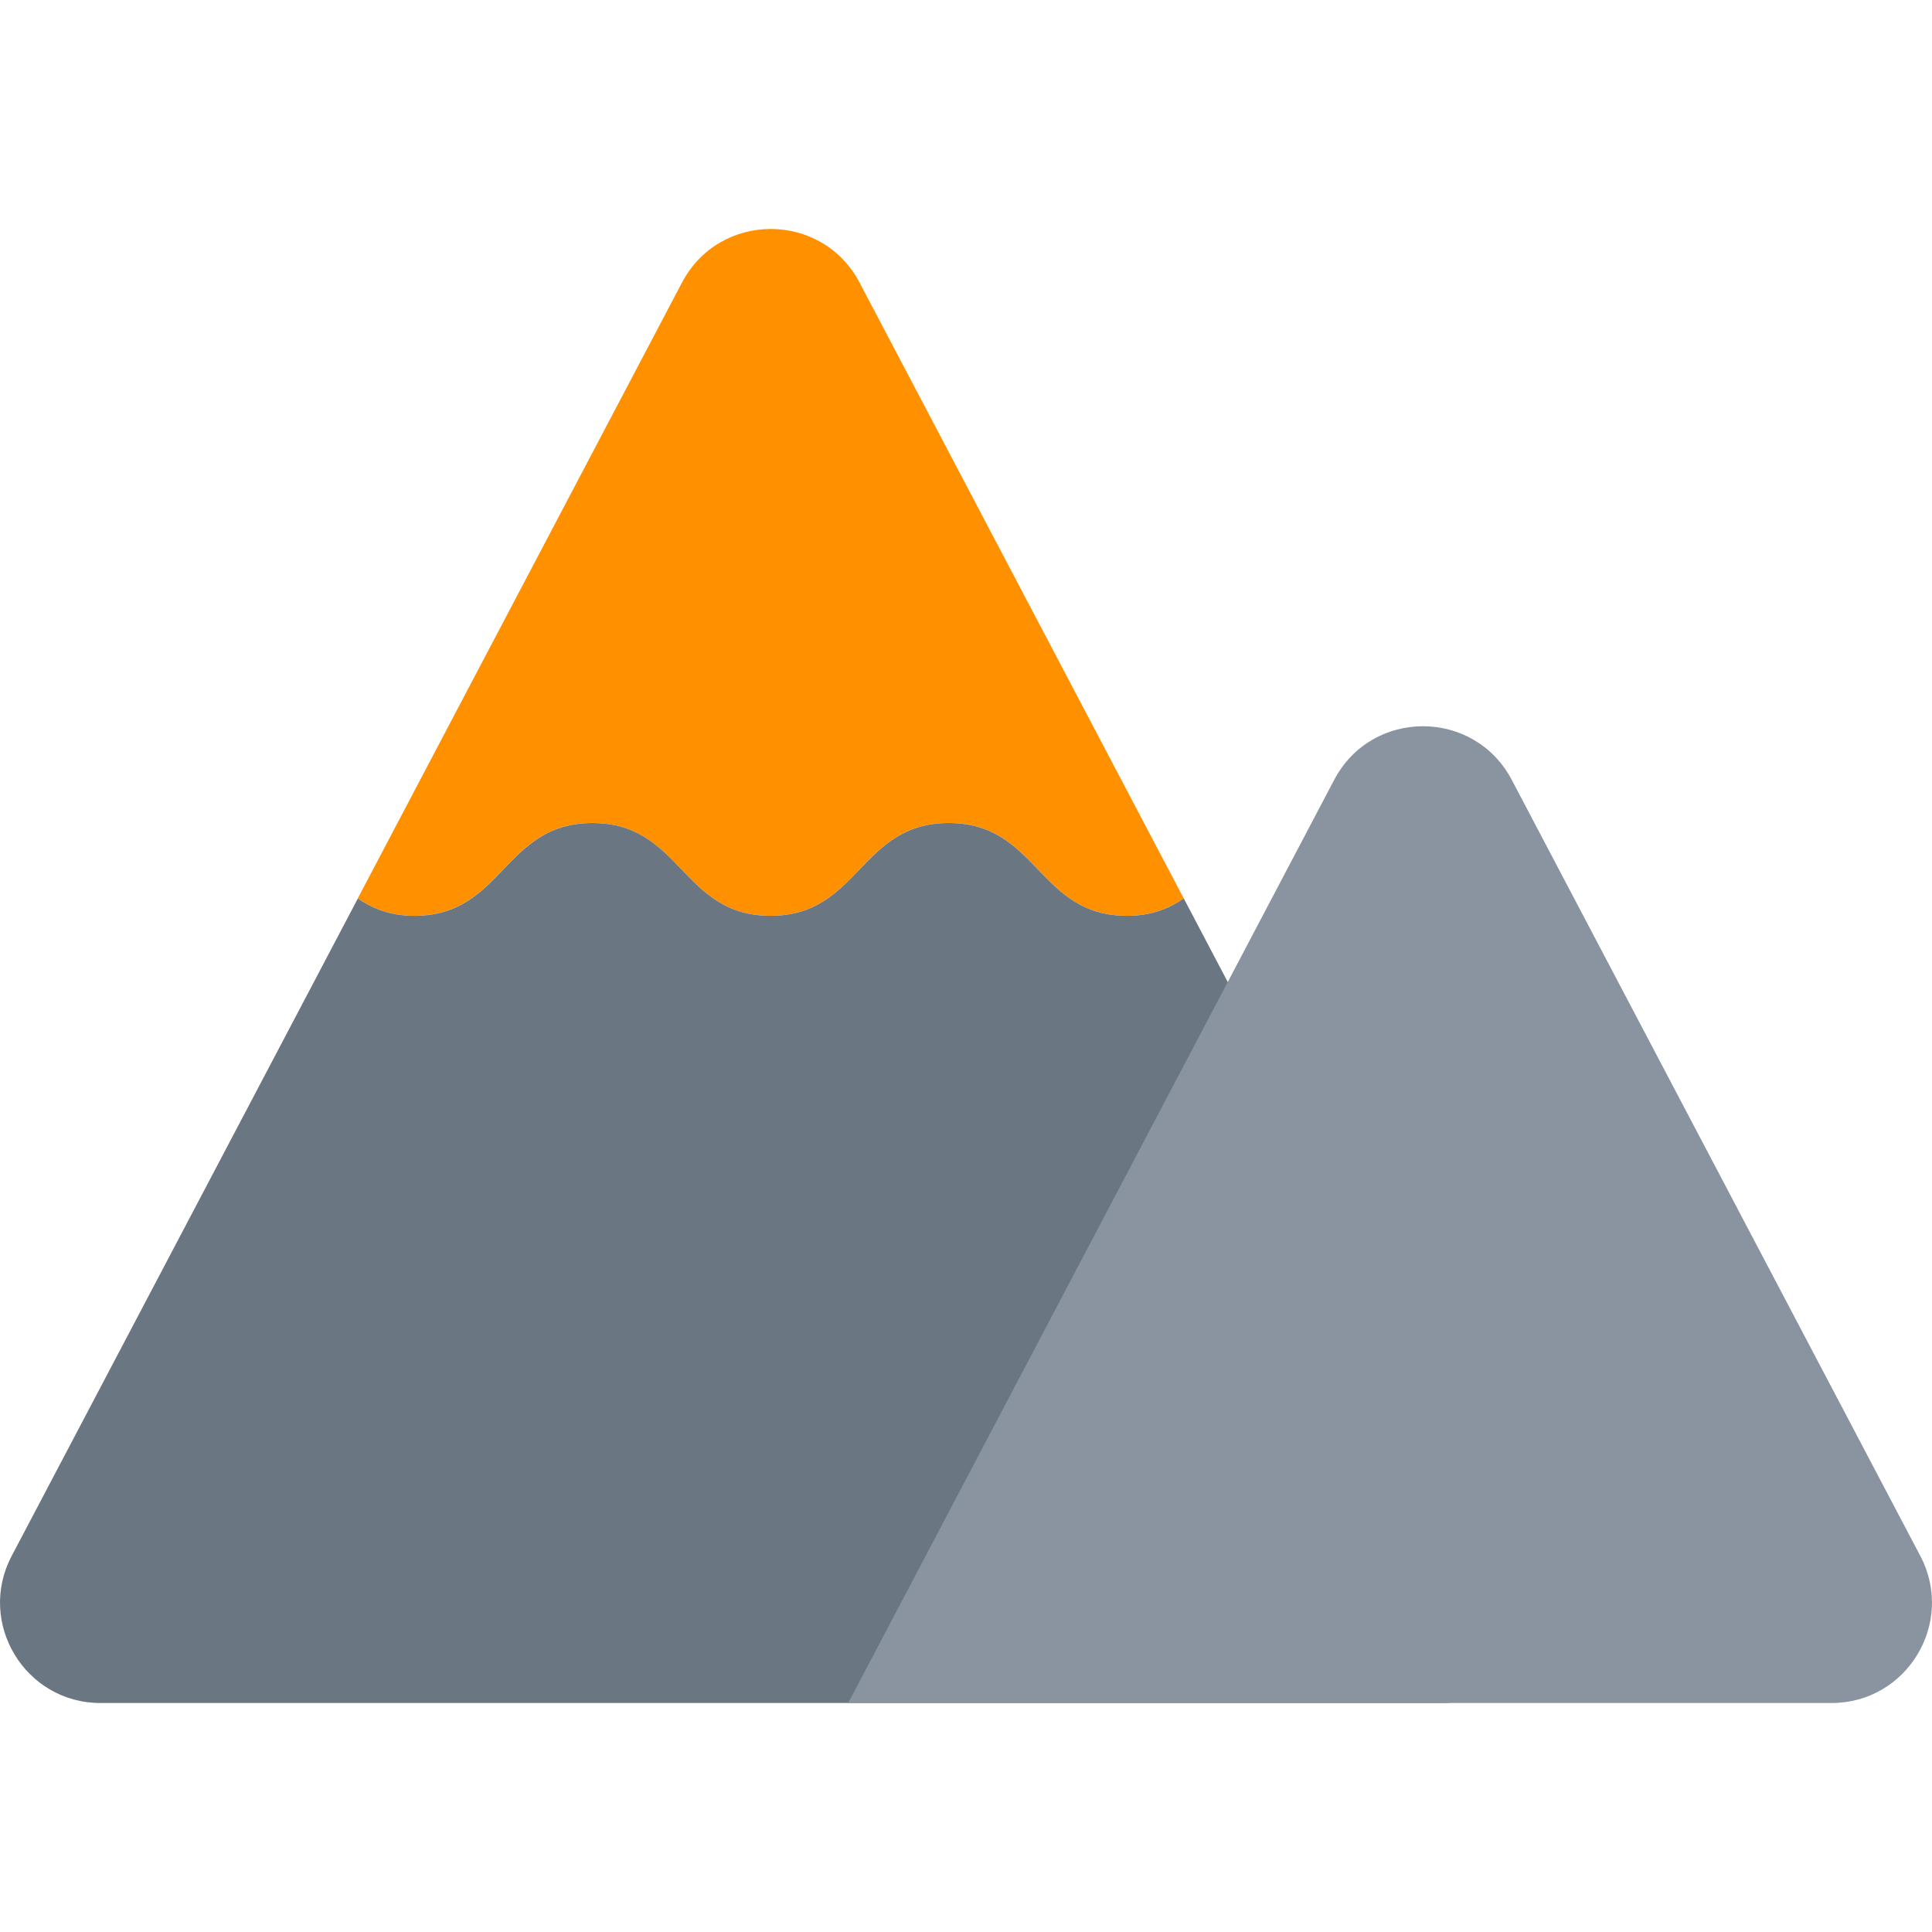 <?xml version="1.0" encoding="UTF-8"?><svg id="Layer_1" xmlns="http://www.w3.org/2000/svg" viewBox="0 0 40 40"><rect width="40" height="40" style="fill:none;"/><g><g><path d="M12.264,17.039c1.843,0,1.843,1.921,3.687,1.921,1.845,0,1.845-1.921,3.69-1.921,1.846,0,1.846,1.921,3.692,1.921,.507,0,.869-.151,1.174-.361l-6.711-12.749c-.779-1.479-2.897-1.479-3.676,0l-6.713,12.751c.304,.209,.665,.359,1.17,.359,1.843,0,1.843-1.921,3.686-1.921Z" style="fill:#ff9000;"/><path d="M31.675,32.214l-7.167-13.614c-.305,.21-.667,.361-1.174,.361-1.846,0-1.846-1.921-3.692-1.921-1.845,0-1.845,1.921-3.69,1.921-1.843,0-1.843-1.921-3.687-1.921-1.843,0-1.843,1.921-3.686,1.921-.505,0-.866-.15-1.17-.359L.242,32.214c-.728,1.383,.275,3.045,1.838,3.045H29.837c1.563,0,2.566-1.662,1.838-3.045Z" style="fill:#6b7683;"/></g><path d="M31.299,16.146l8.459,16.068c.728,1.383-.275,3.045-1.838,3.045H17.561l10.062-19.113c.779-1.48,2.897-1.48,3.676,0Z" style="fill:#8a94a0;"/></g></svg>